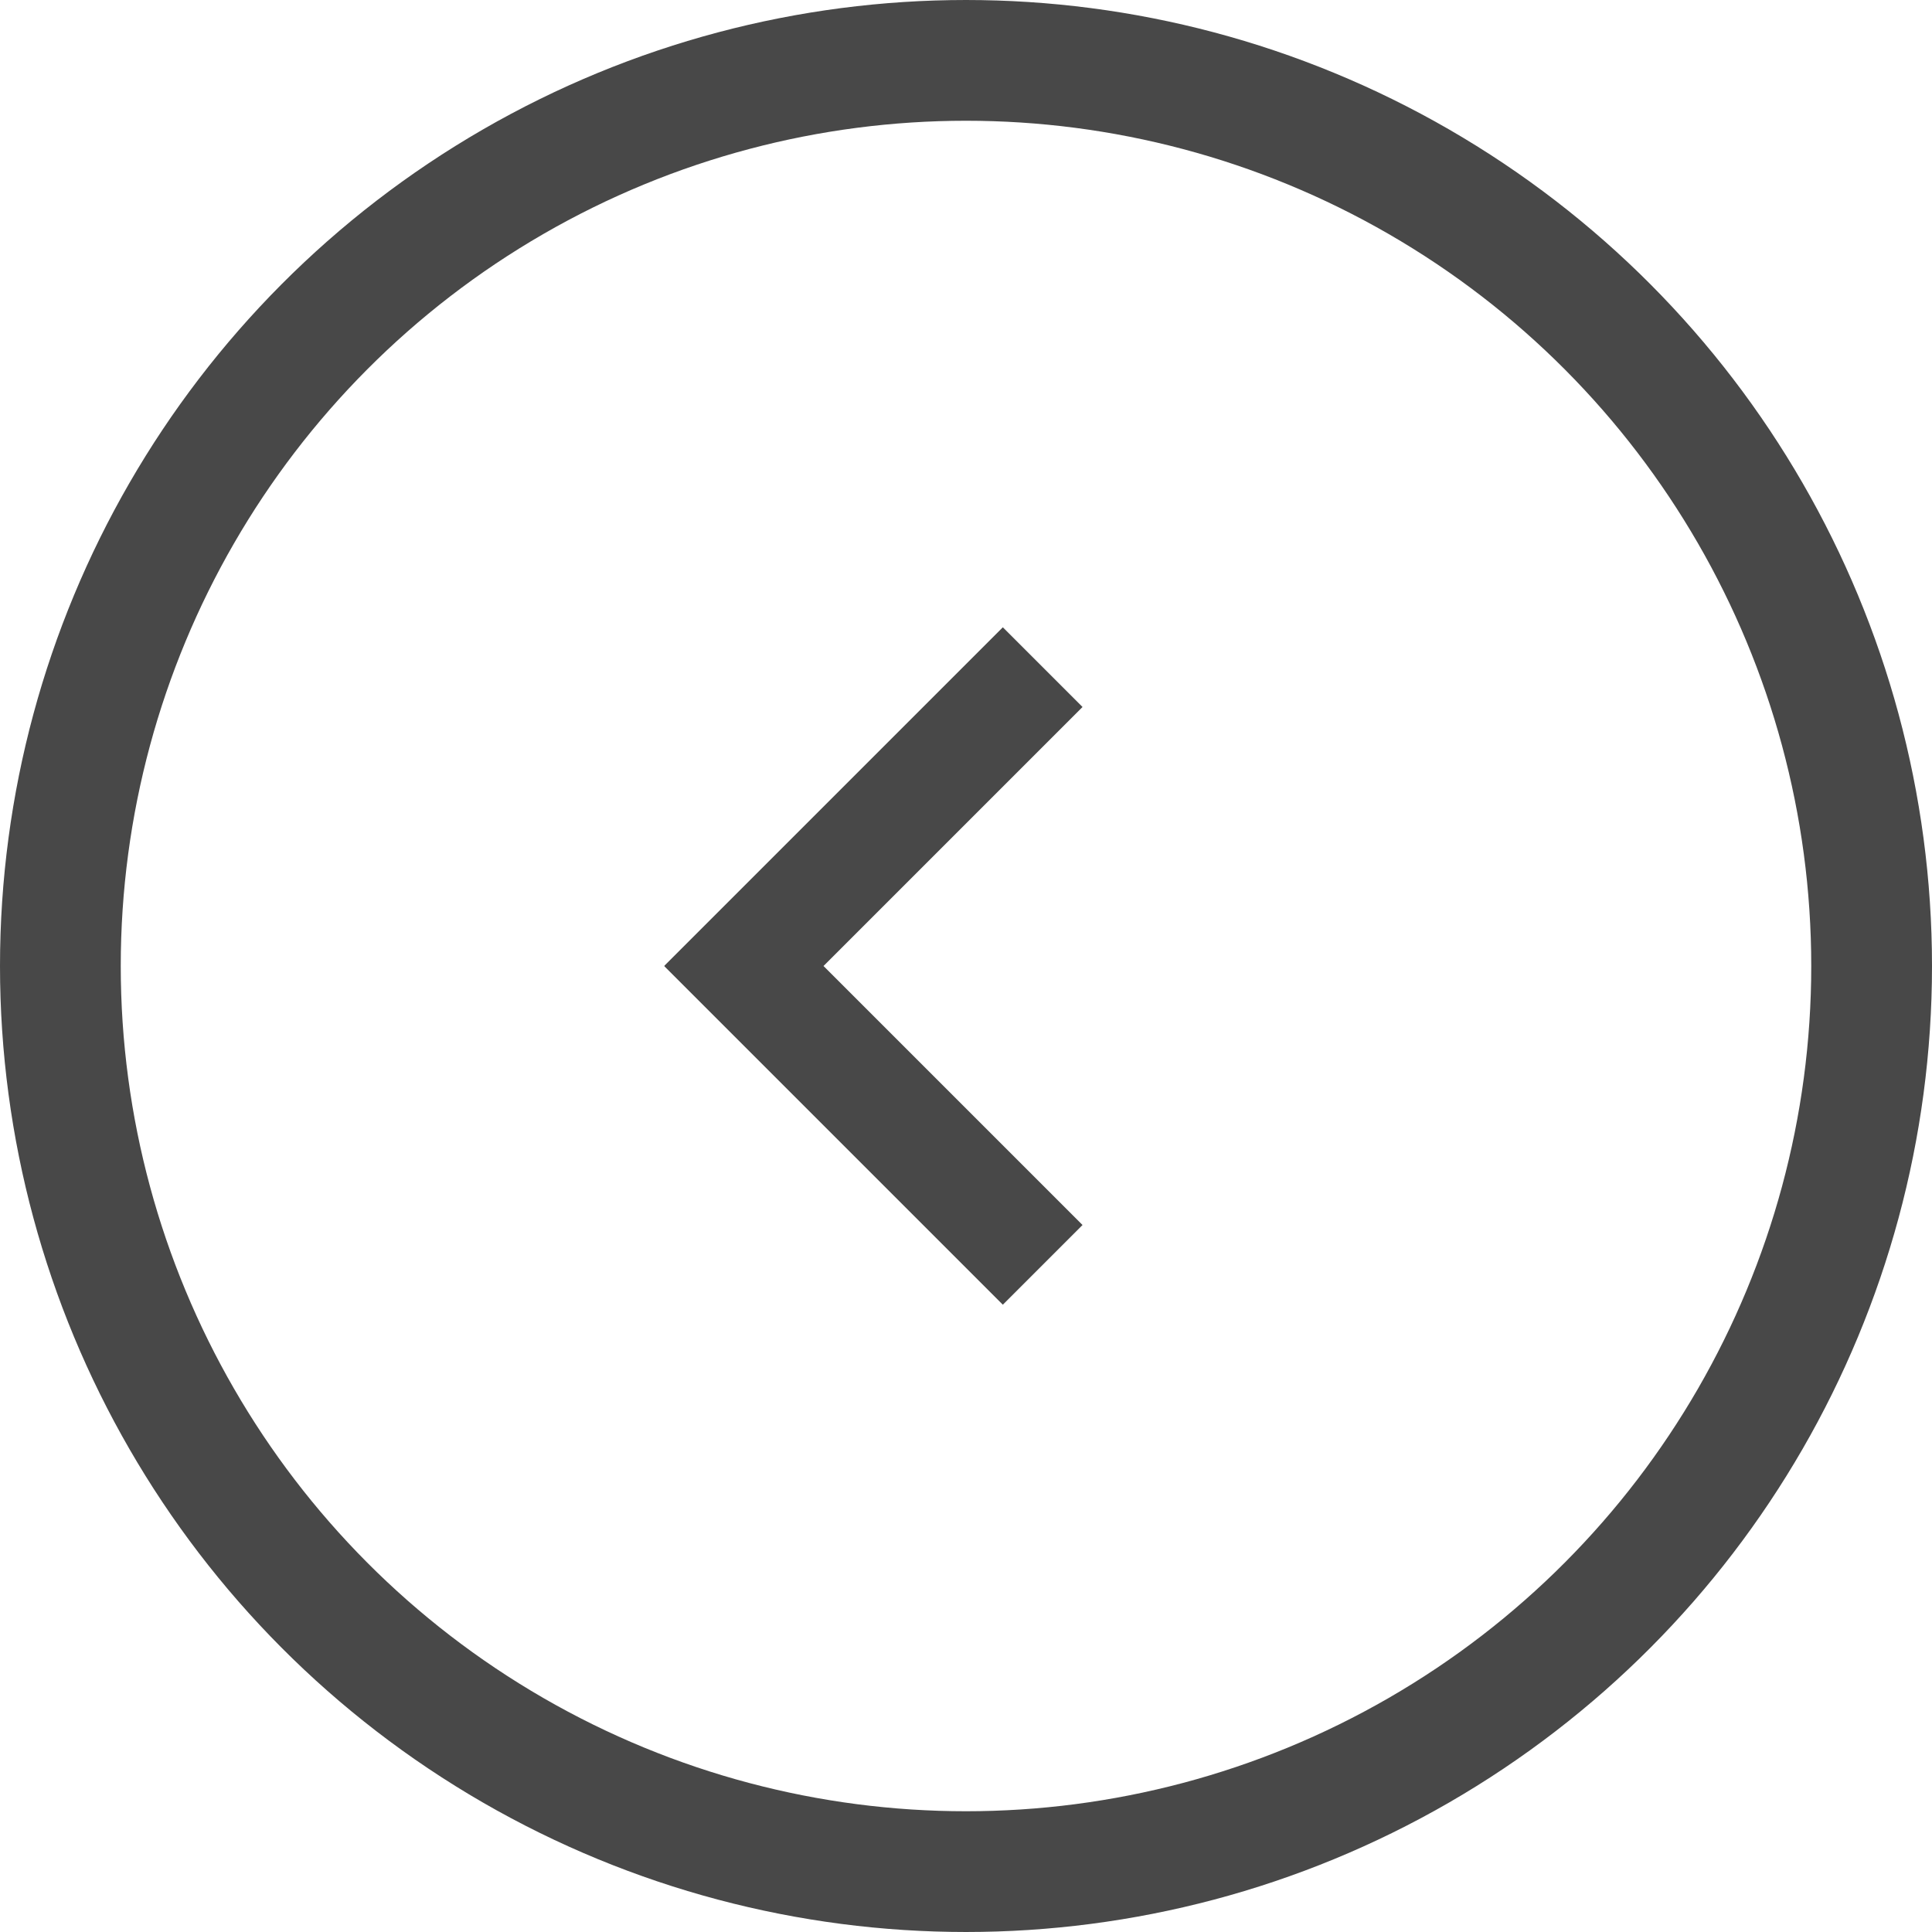 <svg width="32" height="32" fill="none" xmlns="http://www.w3.org/2000/svg">
  <circle cx="16" cy="16" r="15" stroke="#484848" stroke-width="2"/>
  <path fill-rule="evenodd" clip-rule="evenodd" d="M17.93 11.71l-1.32-1.32-5.606 5.606.004.004-.004.004 5.606 5.606 1.32-1.32L13.64 16l4.29-4.29z" fill="#484848"/>
</svg>